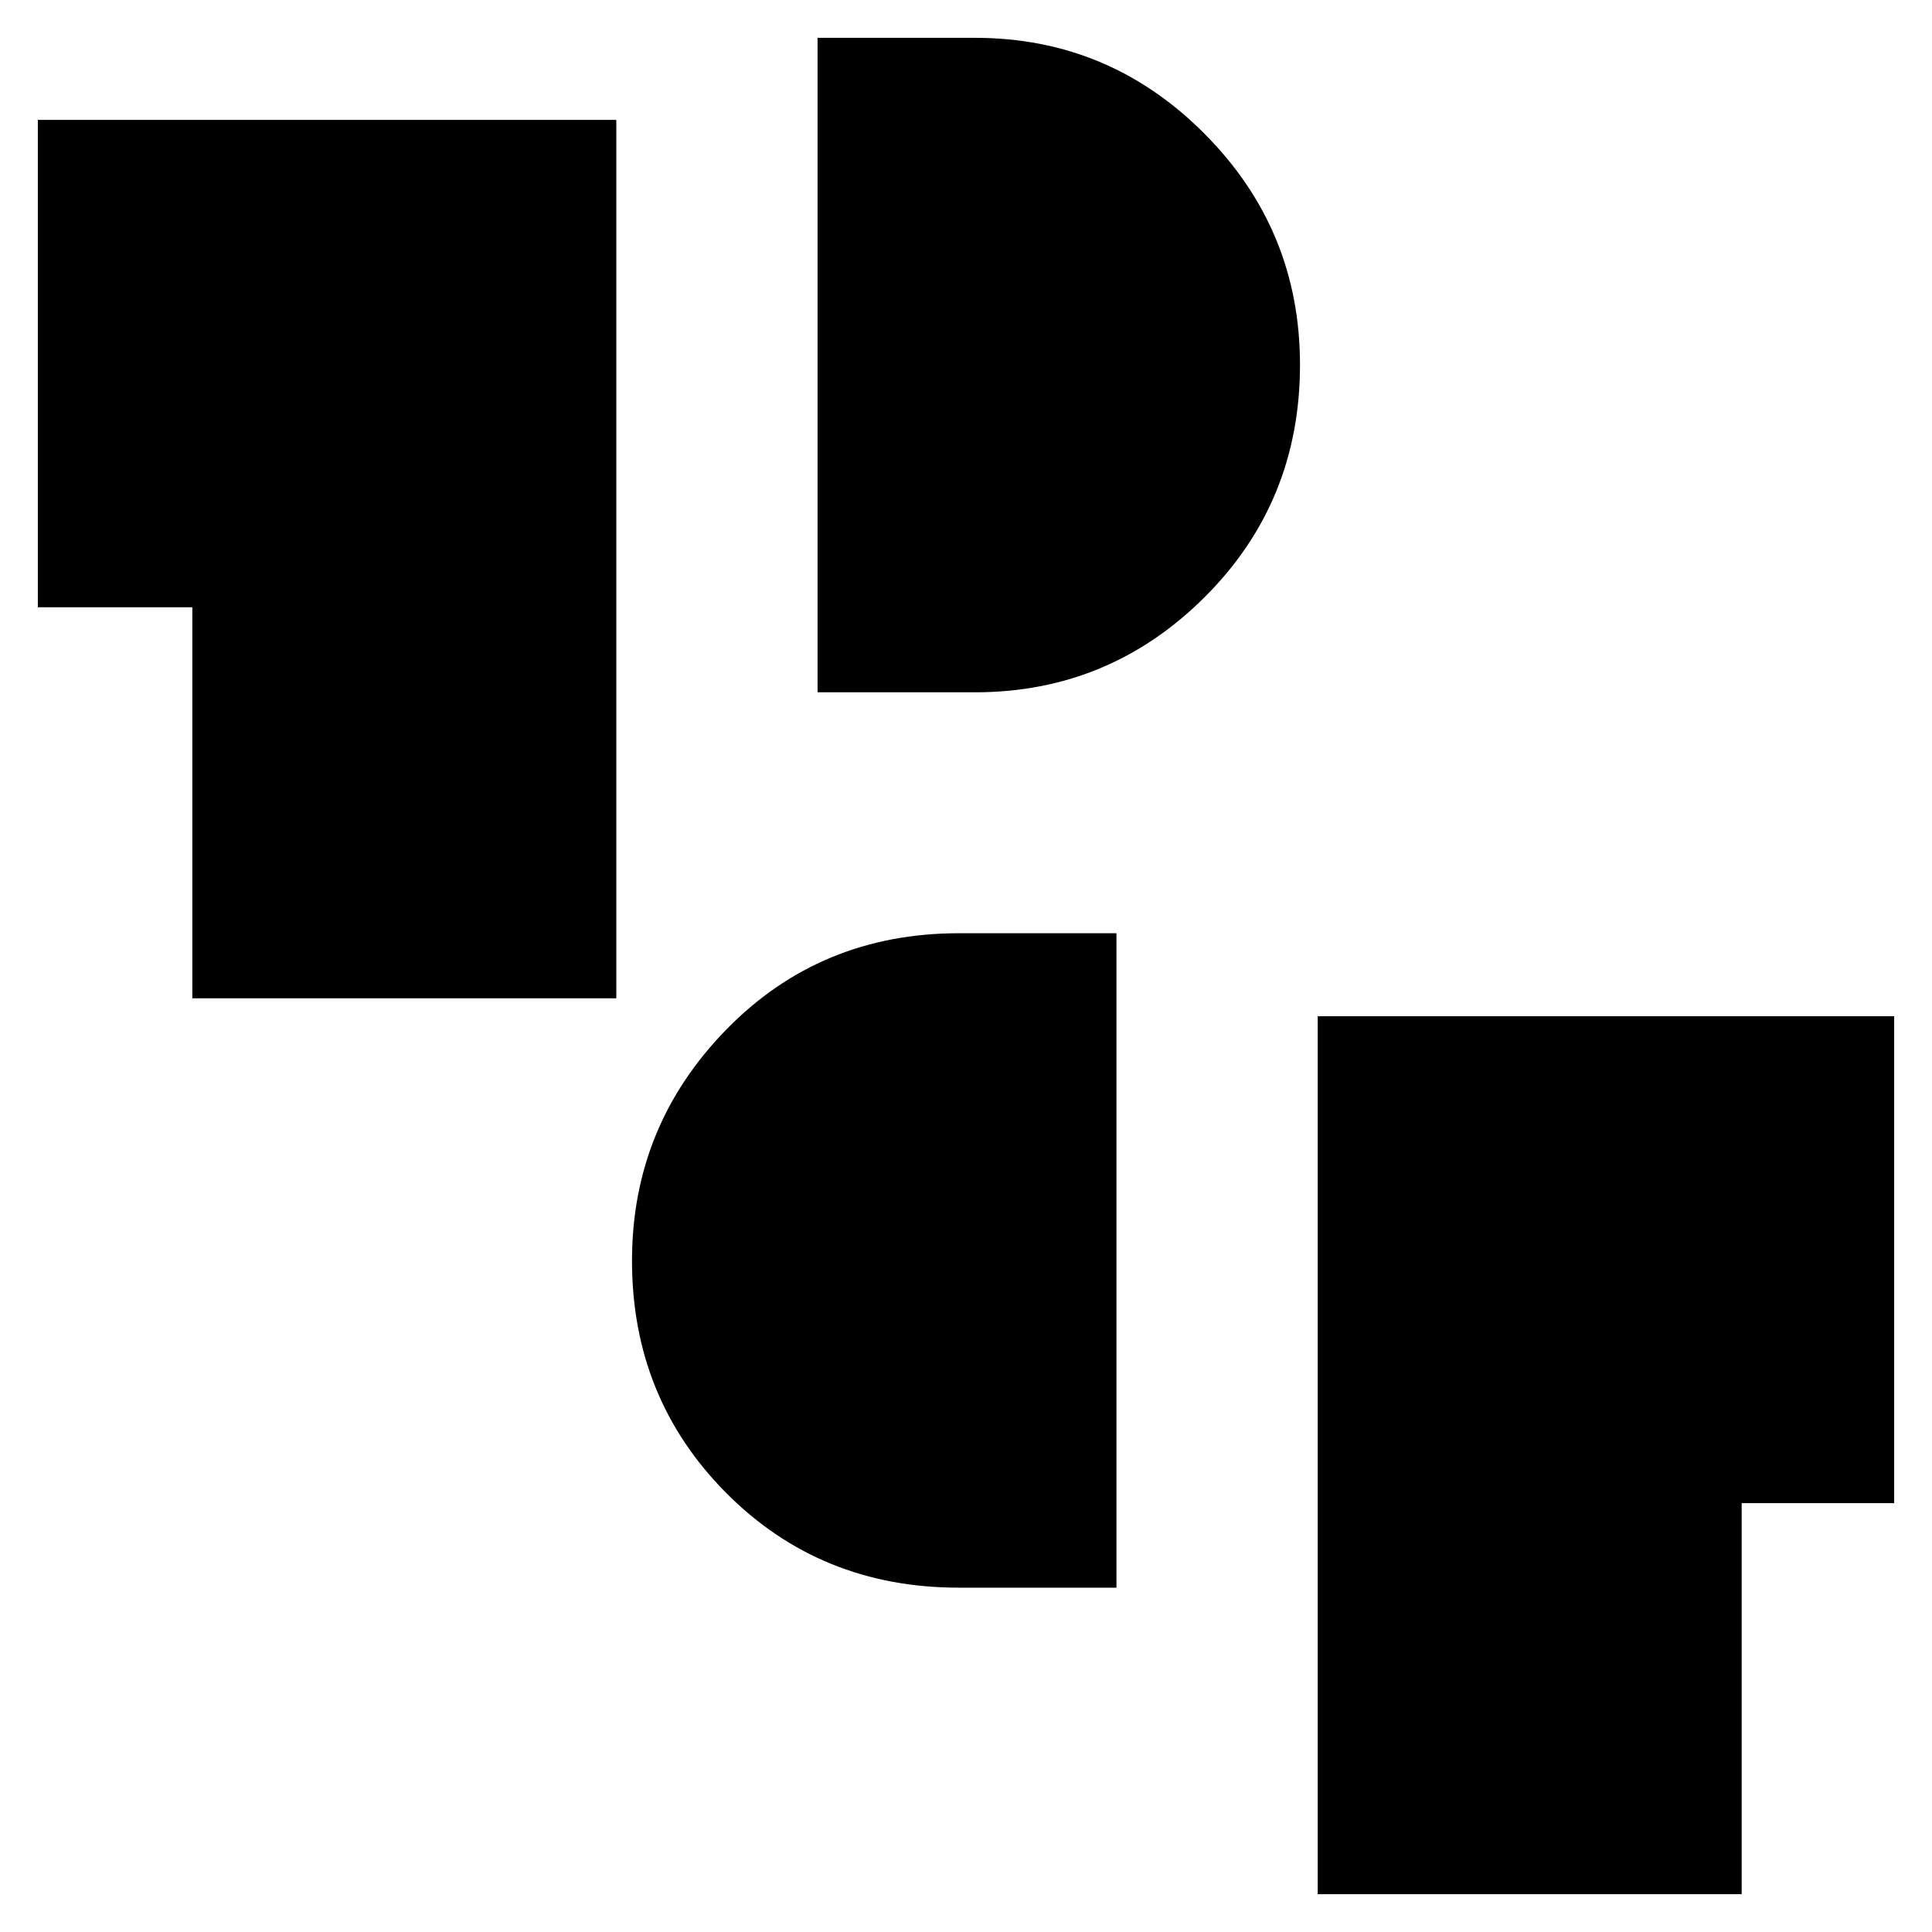 <svg xmlns="http://www.w3.org/2000/svg" height="48" viewBox="0 -960 960 960" width="48"><path d="M654.76-18.8v-436.24H941.2v241.95h-75.77V-18.8H654.76ZM476.52-171.09q-68.94 0-115.71-47.11-46.77-47.11-46.77-115.33 0-66.84 46.77-114.8 46.77-47.95 115.71-47.95h78.24v325.19h-78.24ZM95.57-463.96v-194.28H18.8v-242.19h287.44v436.47H95.57ZM406.24-616v-325.2h78.24q66.65 0 114.06 47.69 47.42 47.68 47.42 114.78 0 68.25-47.42 115.49Q551.13-616 484.48-616h-78.24Z"/></svg>